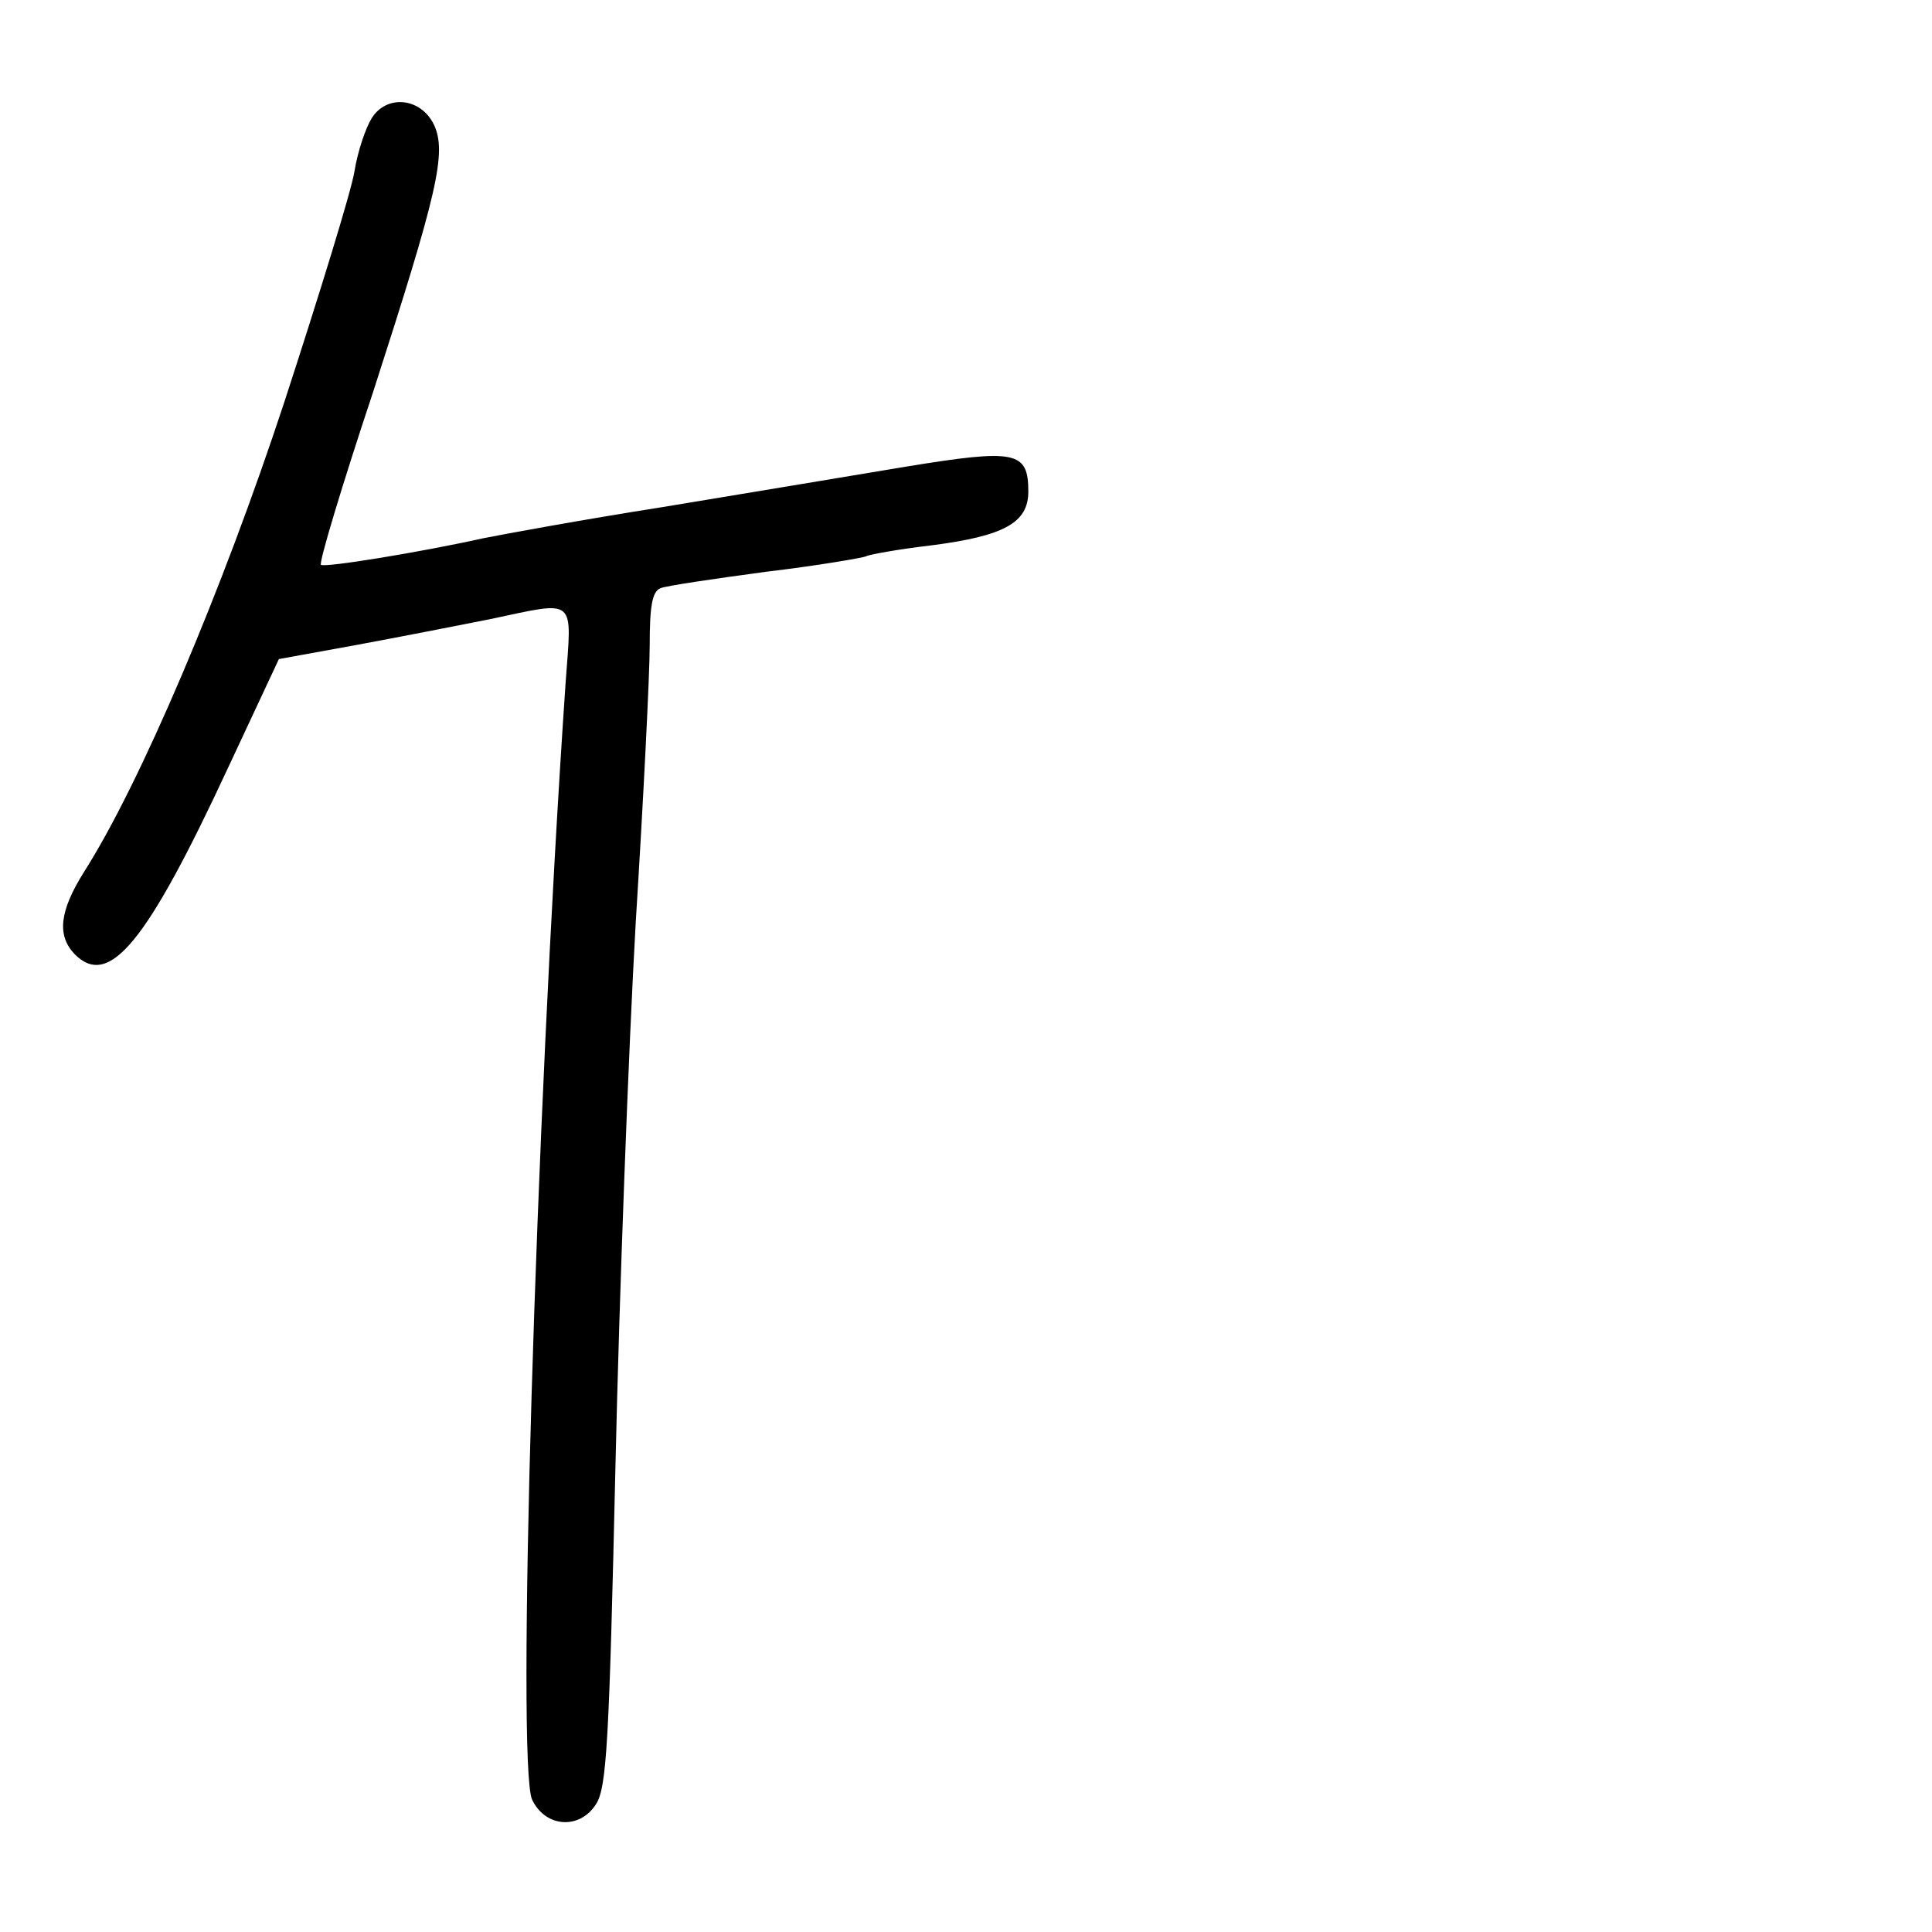 <?xml version="1.0" standalone="no"?>
<!DOCTYPE svg PUBLIC "-//W3C//DTD SVG 20010904//EN"
 "http://www.w3.org/TR/2001/REC-SVG-20010904/DTD/svg10.dtd">
<svg version="1.0" xmlns="http://www.w3.org/2000/svg"
 width="248pt" height="248pt" viewBox="0 0 248 248"
 preserveAspectRatio="xMidYMid meet">
<g transform="translate(0,248) scale(0.1,-0.1)"
fill="#000000" stroke="none">
<path d="M477 2328 c-8 -13 -18 -43 -22 -68 -4 -25 -45 -158 -90 -296 -80
-243 -185 -490 -257 -603 -32 -51 -35 -82 -12 -106 44 -44 92 14 197 240 l65
139 99 18 c54 10 131 25 171 33 114 24 106 30 98 -82 -39 -571 -63 -1389 -43
-1433 17 -36 61 -39 82 -6 14 21 17 83 25 433 5 224 17 539 26 698 10 160 18
320 18 357 0 49 3 69 14 73 7 3 68 12 135 21 67 8 125 18 129 20 3 2 41 9 84
14 93 12 124 29 124 69 0 52 -16 55 -157 32 -71 -12 -211 -35 -313 -52 -102
-16 -205 -35 -230 -40 -81 -18 -204 -38 -208 -34 -3 2 27 102 67 222 82 254
95 307 78 343 -17 35 -61 39 -80 8z"/>
</g>
</svg>
